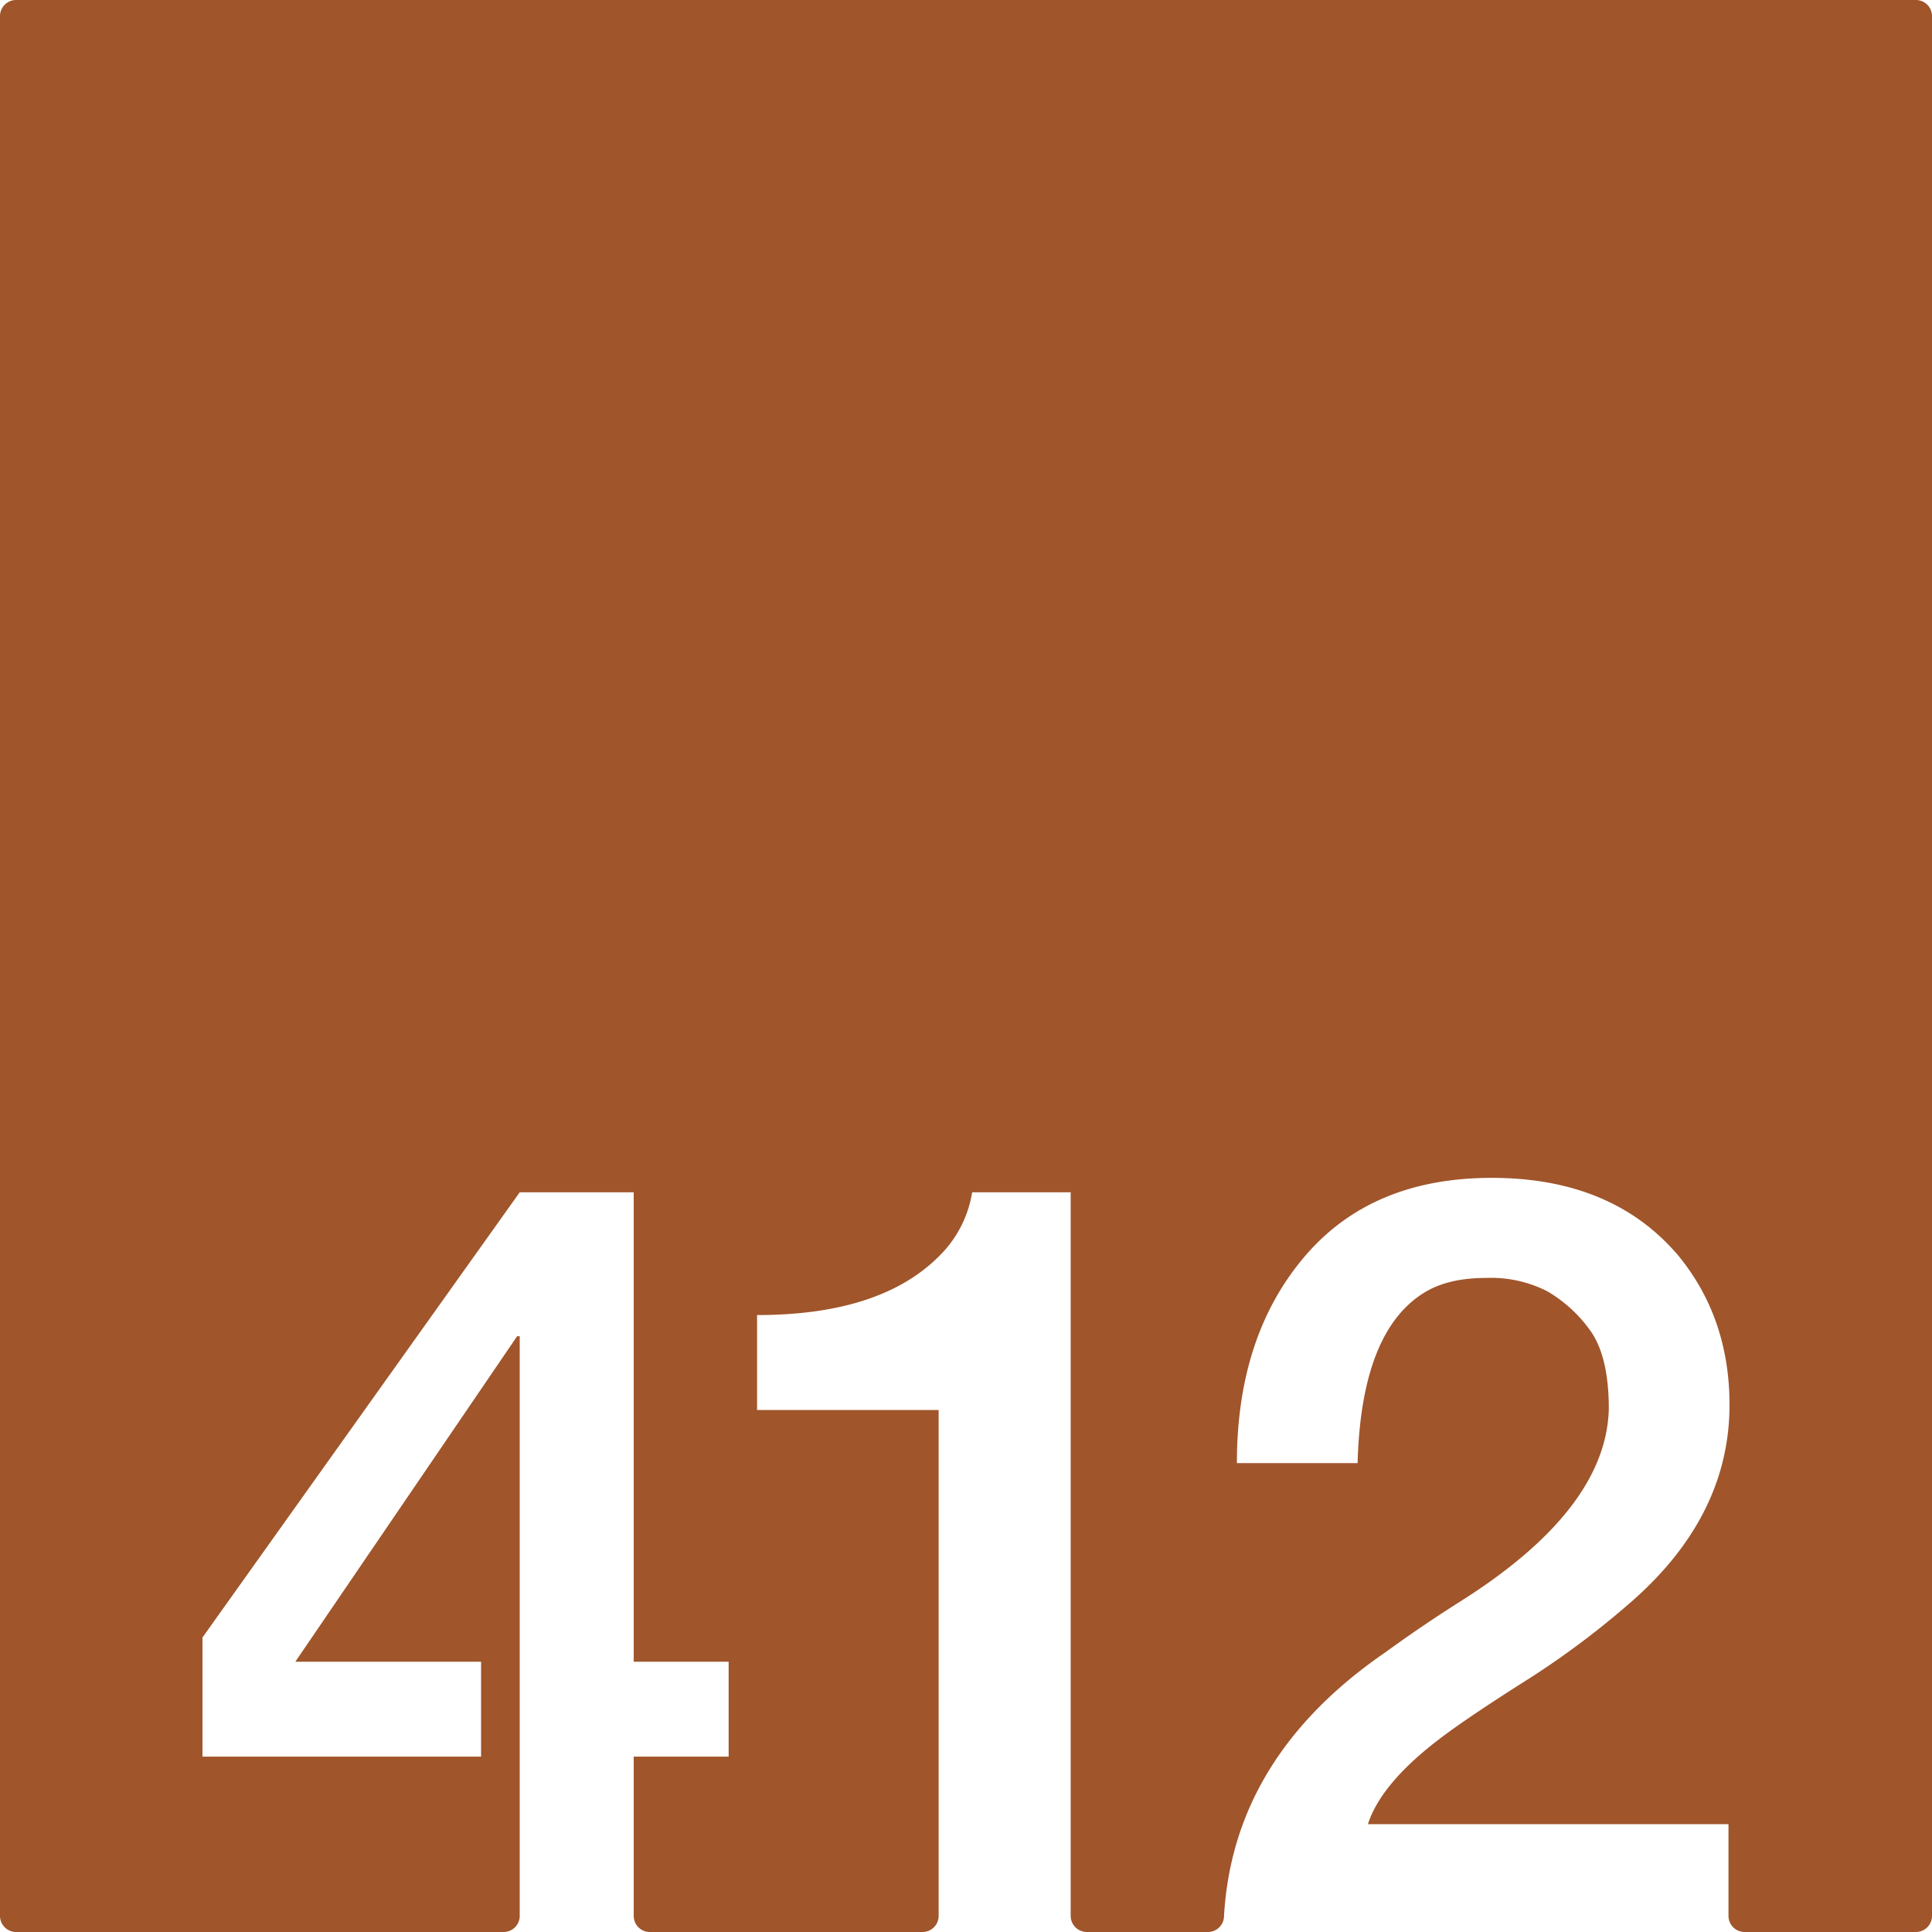 <svg xmlns="http://www.w3.org/2000/svg" width="120mm" height="120mm" viewBox="0 0 340.158 340.158">
  <g id="Zimmernummer">
      <g id="Z-03-412-R">
        <path fill="#A0552B" stroke="none" d="M337.323,0H2.834A2.834,2.834,0,0,0,0,2.834V337.323a2.835,2.835,0,0,0,2.835,2.835H88.67a2.835,2.835,0,0,0,2.835-2.835V235.26h-.454L52,292.568h32.7v16.711H35.65V288.3l55.855-78.378h20.071v82.647h16.711v16.711H111.576v28.044a2.835,2.835,0,0,0,2.835,2.835h48.016a2.834,2.834,0,0,0,2.834-2.835V248.248H133.293V231.537q22.887,0,33.149-11.535a20.3,20.3,0,0,0,4.723-10.081h17.346v127.4a2.835,2.835,0,0,0,2.835,2.835h21.333A2.822,2.822,0,0,0,215.5,337.5q1.536-28.178,28.52-46.657,6.357-4.632,13.26-8.991,25.521-16.164,25.975-33.785,0-9.264-3.27-13.805a24.436,24.436,0,0,0-7.538-6.9A21.826,21.826,0,0,0,261.64,225q-6.63,0-10.807,2.543-11.172,6.811-11.807,30.061H217.774q0-22.251,11.807-36.237t33.058-13.987q21.252,0,32.877,13.714,8.991,10.989,8.992,26.247,0,20.073-18.255,35.511A149.676,149.676,0,0,1,268.179,296.2q-9.445,5.994-14.168,9.536-10.809,8.083-13.168,15.439h63.483v16.147a2.835,2.835,0,0,0,2.835,2.835h30.162a2.835,2.835,0,0,0,2.835-2.835V2.835A2.835,2.835,0,0,0,337.323,0Z"/>
      </g>
    </g>
</svg>
